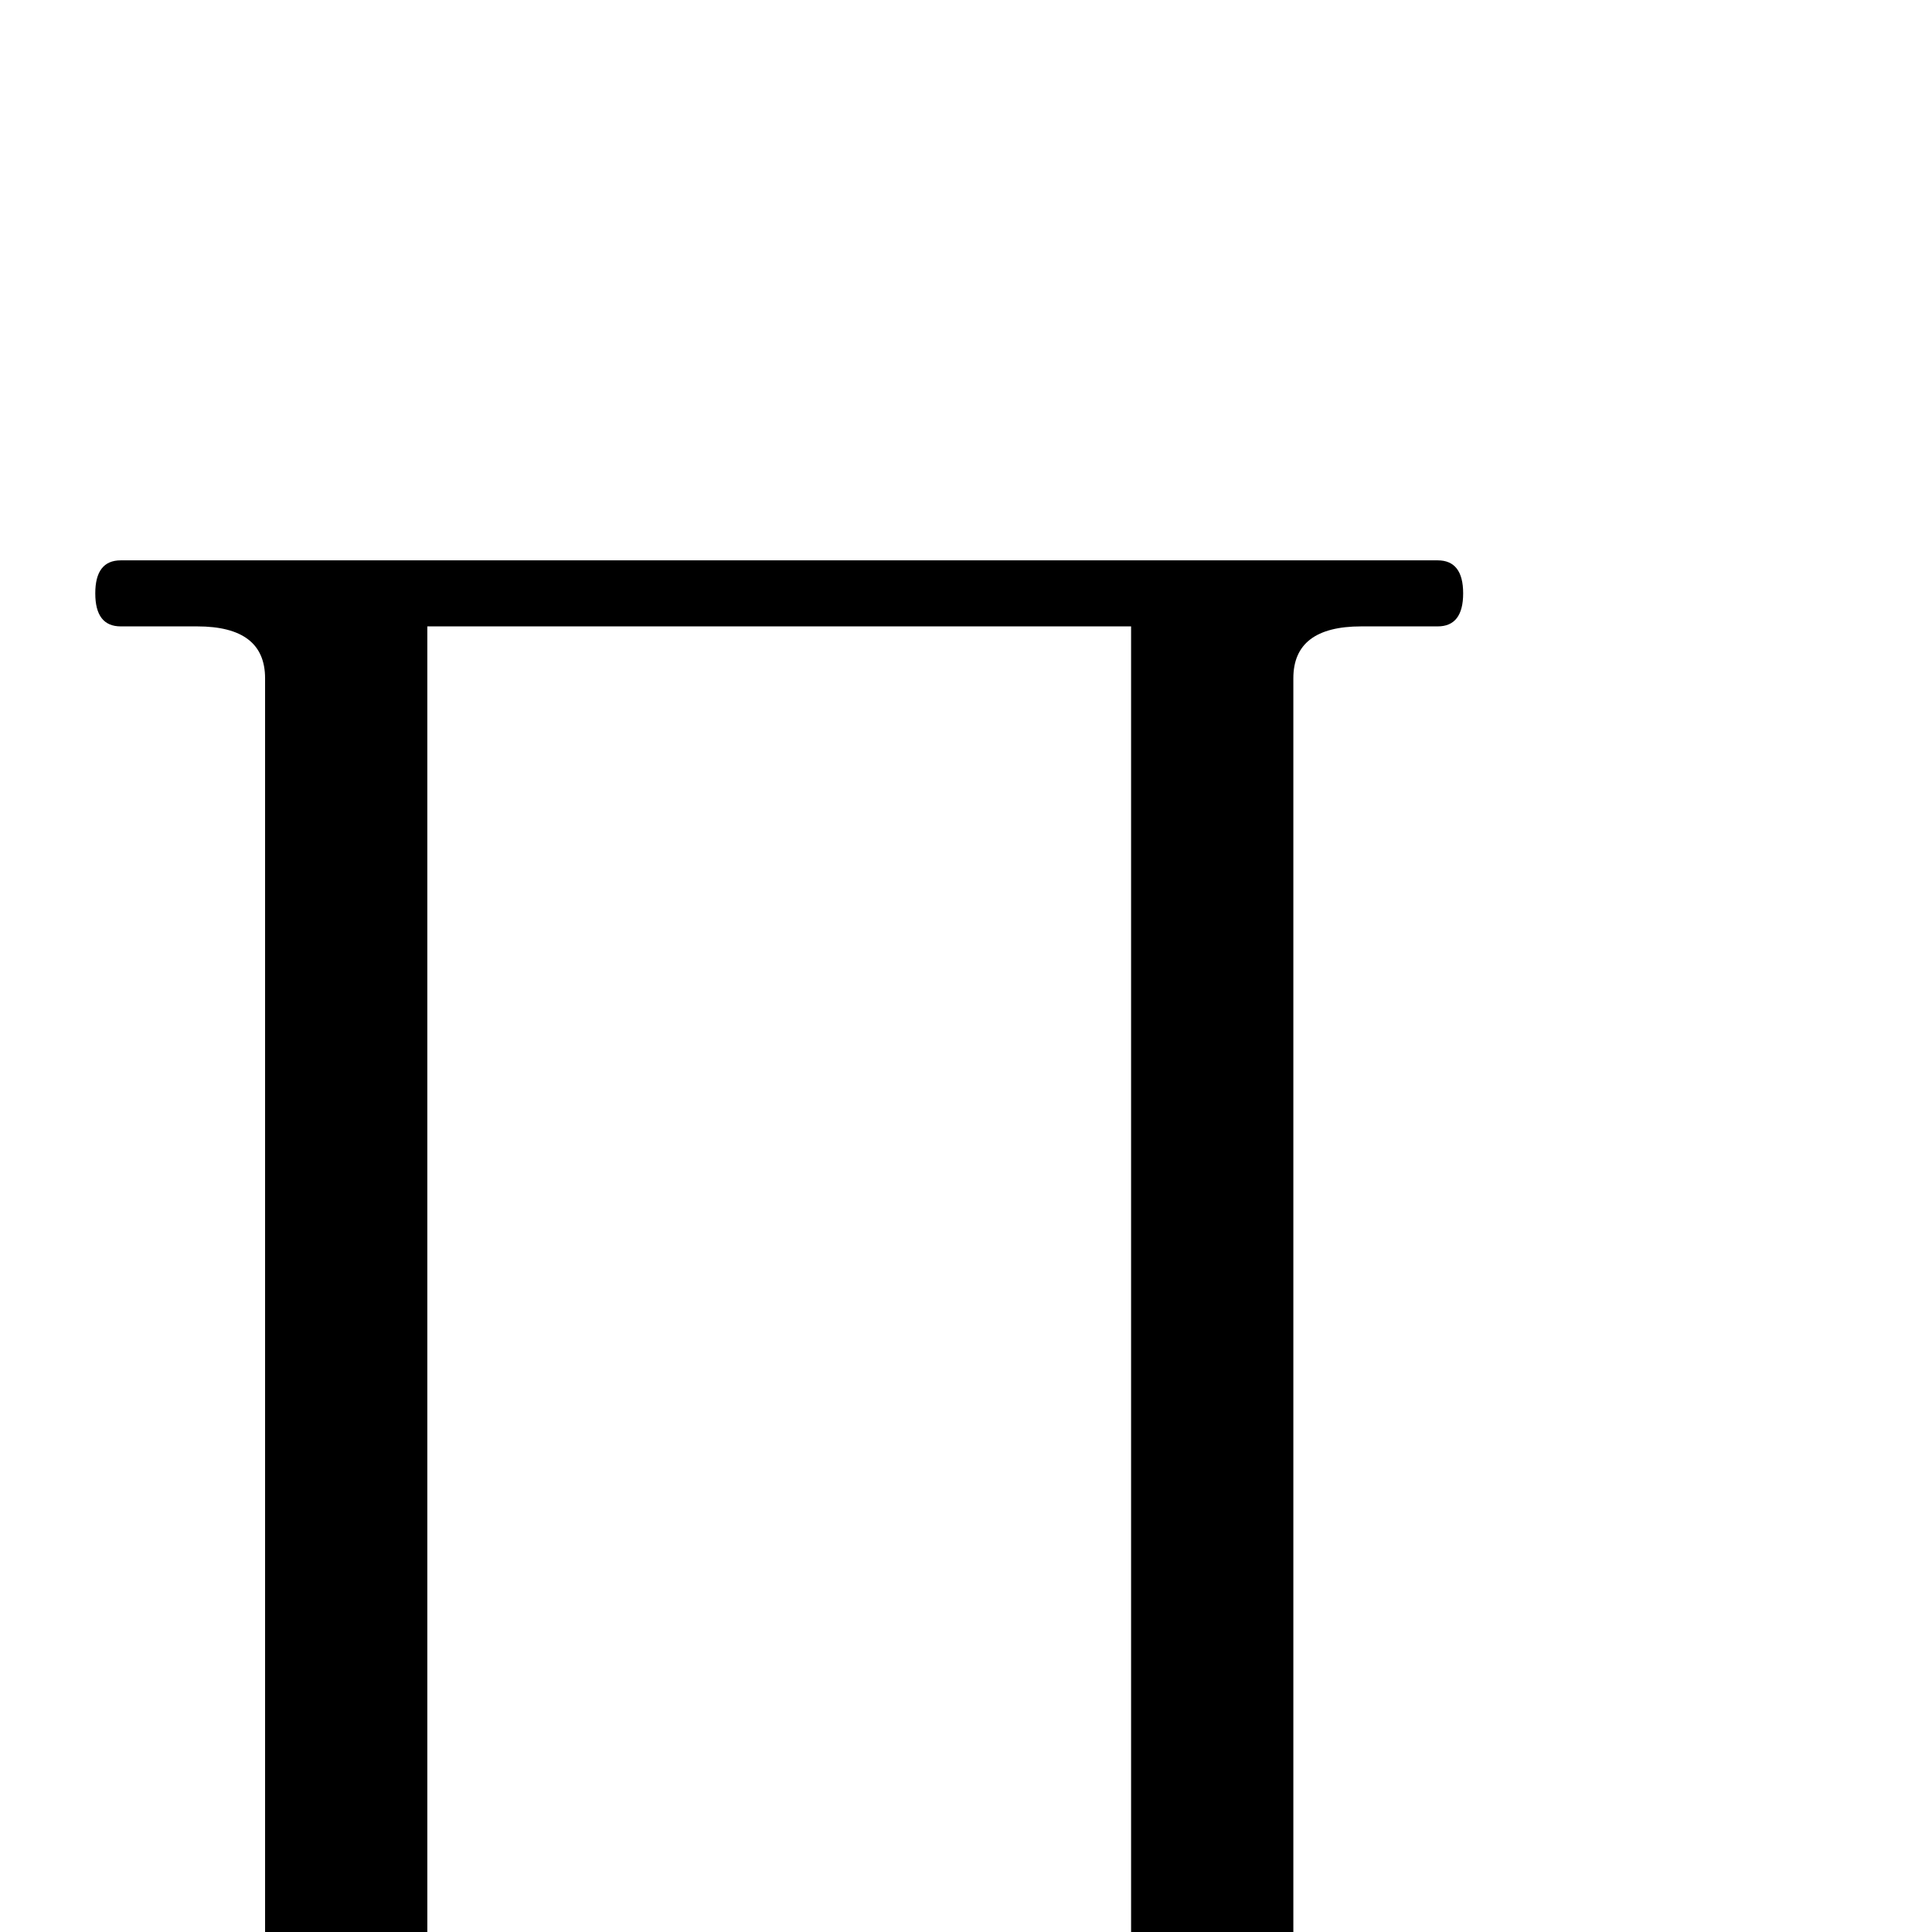 <?xml version="1.0" standalone="no"?>
<!DOCTYPE svg PUBLIC "-//W3C//DTD SVG 1.1//EN" "http://www.w3.org/Graphics/SVG/1.1/DTD/svg11.dtd" >
<svg viewBox="0 -442 2048 2048">
  <g transform="matrix(1 0 0 -1 0 1606)">
   <path fill="currentColor"
d="M1551 -255q0 -35 -27 -35h-478q-27 0 -27 35t27 35h81q72 0 72 55v1549h-746v-1549q0 -55 72 -55h81q27 0 27 -35t-27 -35h-478q-27 0 -27 35t27 35h81q72 0 72 55v1494q0 55 -72 55h-81q-27 0 -27 35t27 35h1396q27 0 27 -35t-27 -35h-81q-72 0 -72 -55v-1494
q0 -55 72 -55h81q27 0 27 -35z" />
  </g>

</svg>
